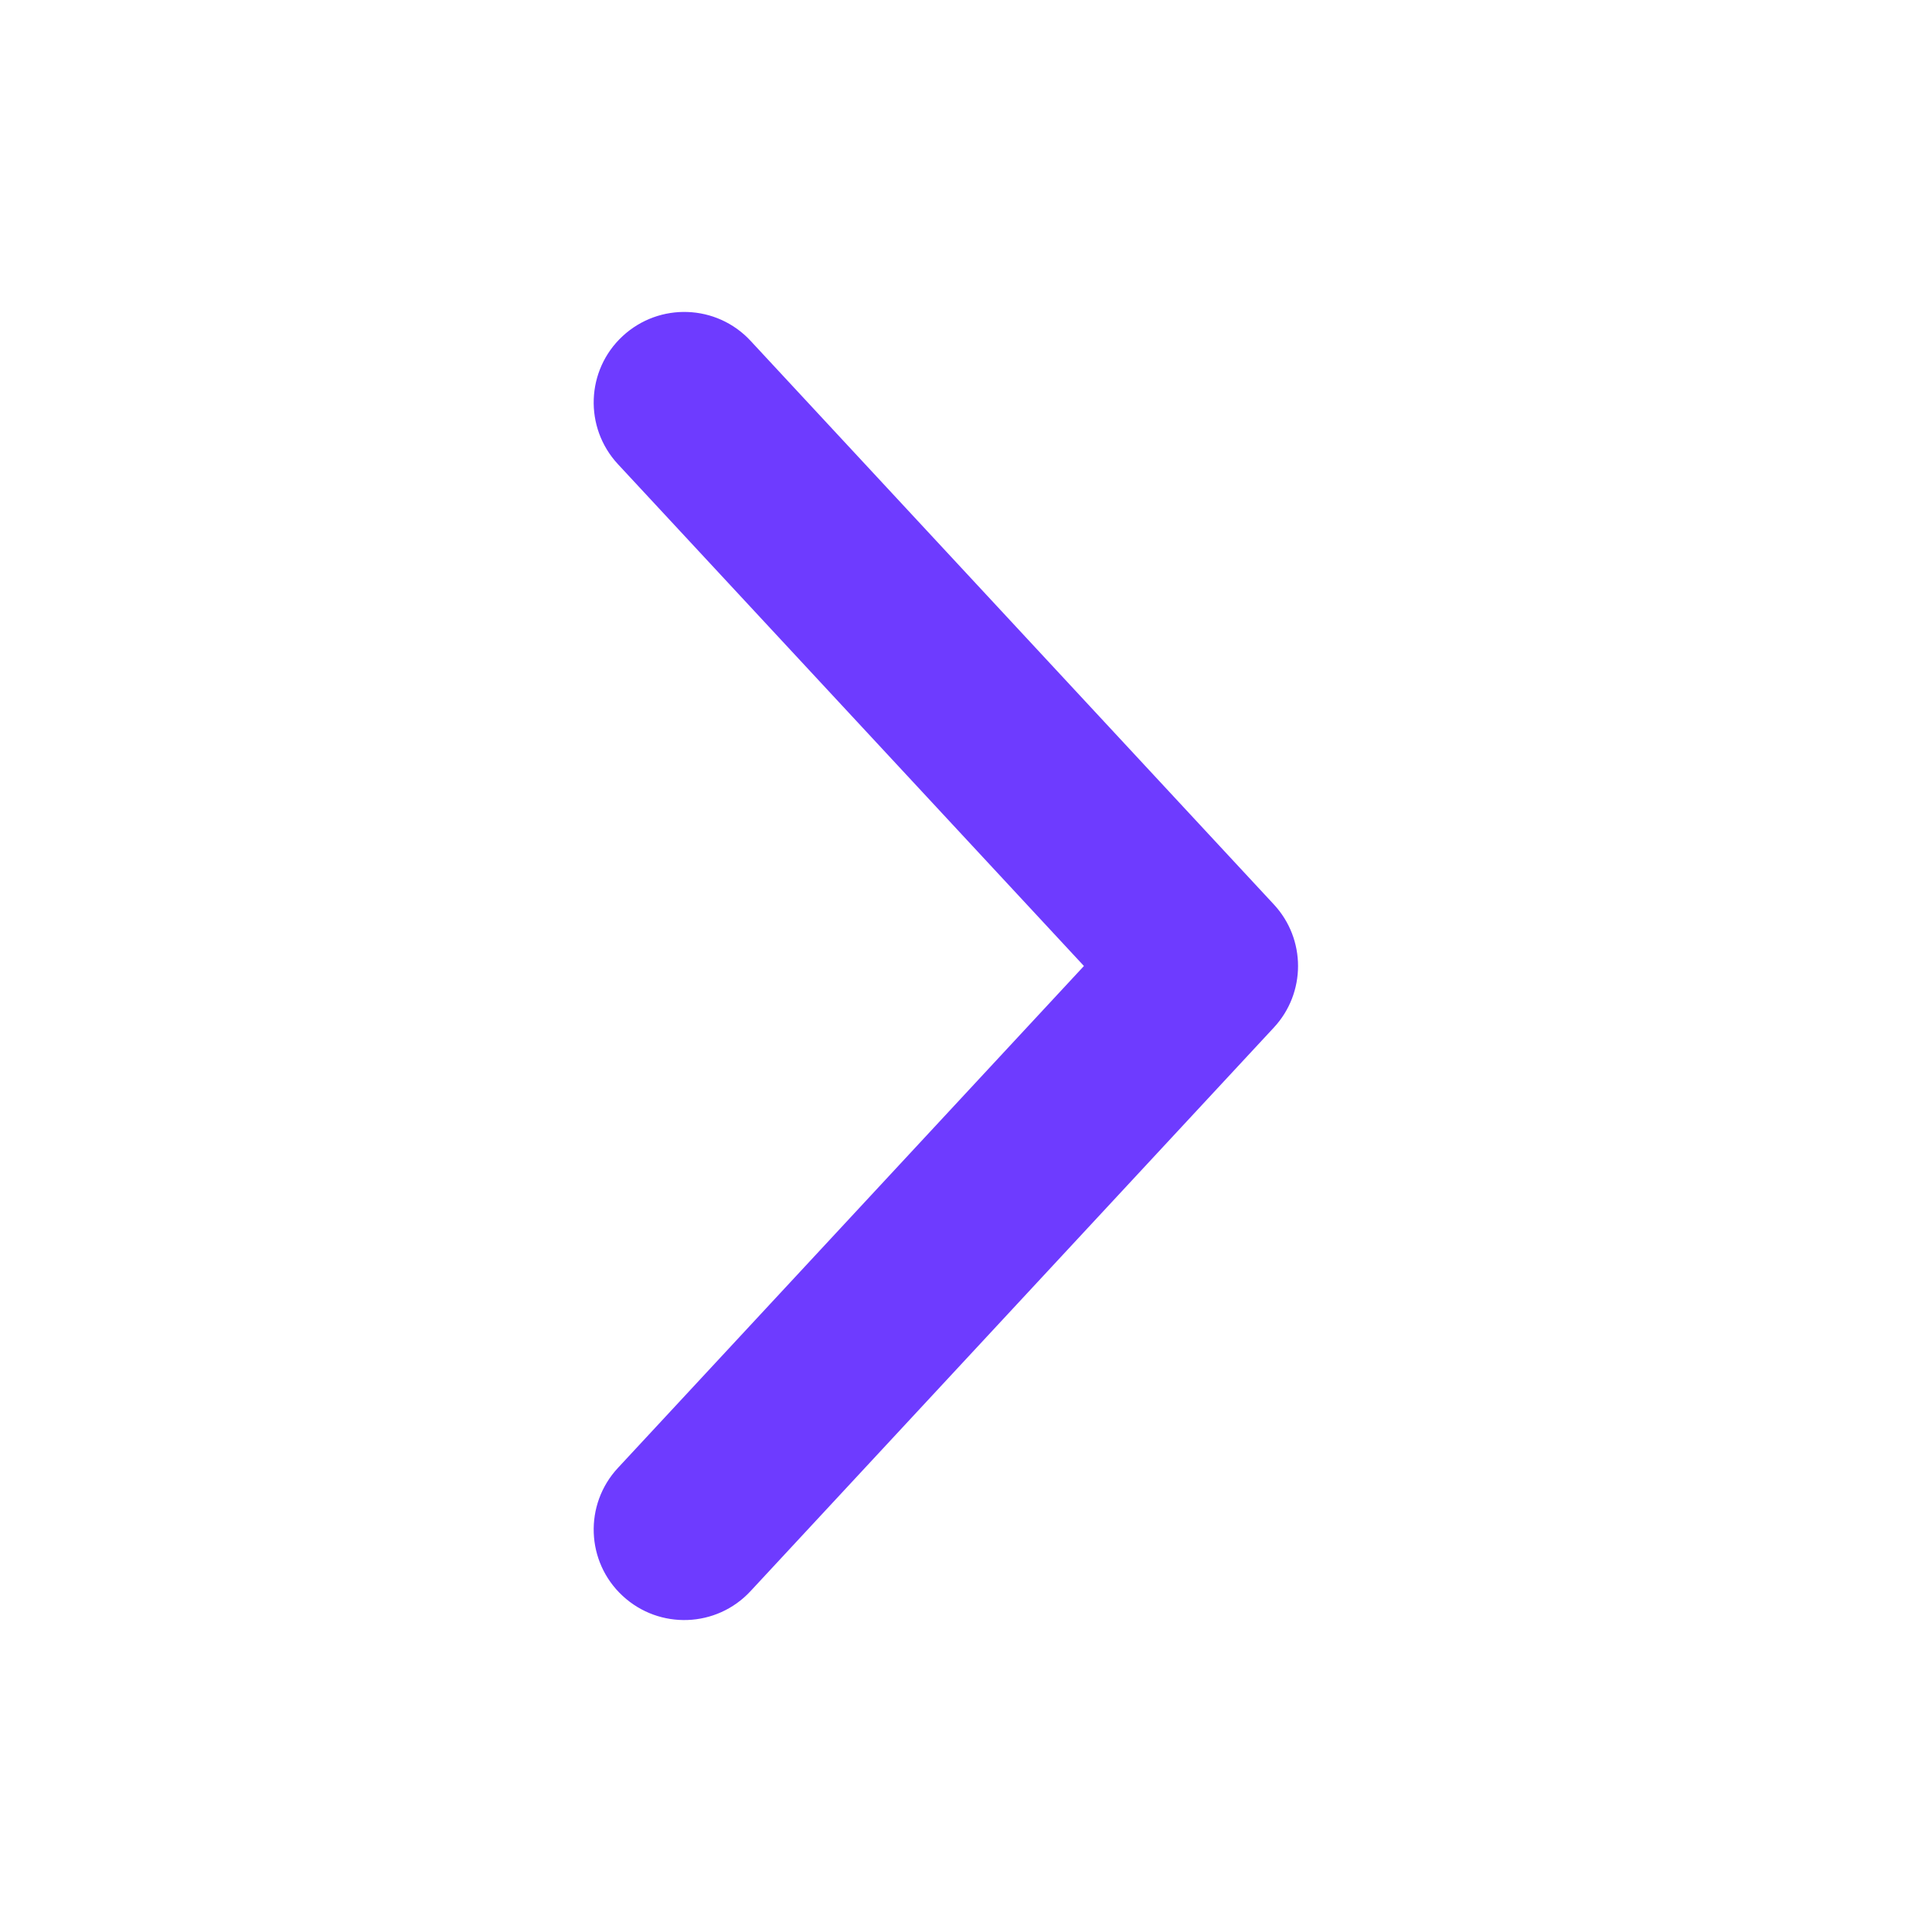 <svg width="24" height="24" viewBox="0 0 24 24" fill="none" xmlns="http://www.w3.org/2000/svg">
<path fill-rule="evenodd" clip-rule="evenodd" d="M7.734 4.176C7.279 4.598 7.253 5.31 7.676 5.766L13.465 12L7.676 18.235C7.253 18.69 7.279 19.402 7.734 19.824C8.19 20.247 8.902 20.221 9.324 19.765L15.824 12.765C16.225 12.334 16.225 11.666 15.824 11.235L9.324 4.234C8.902 3.779 8.19 3.753 7.734 4.176Z" fill="#6E3BFF"/>
</svg>
